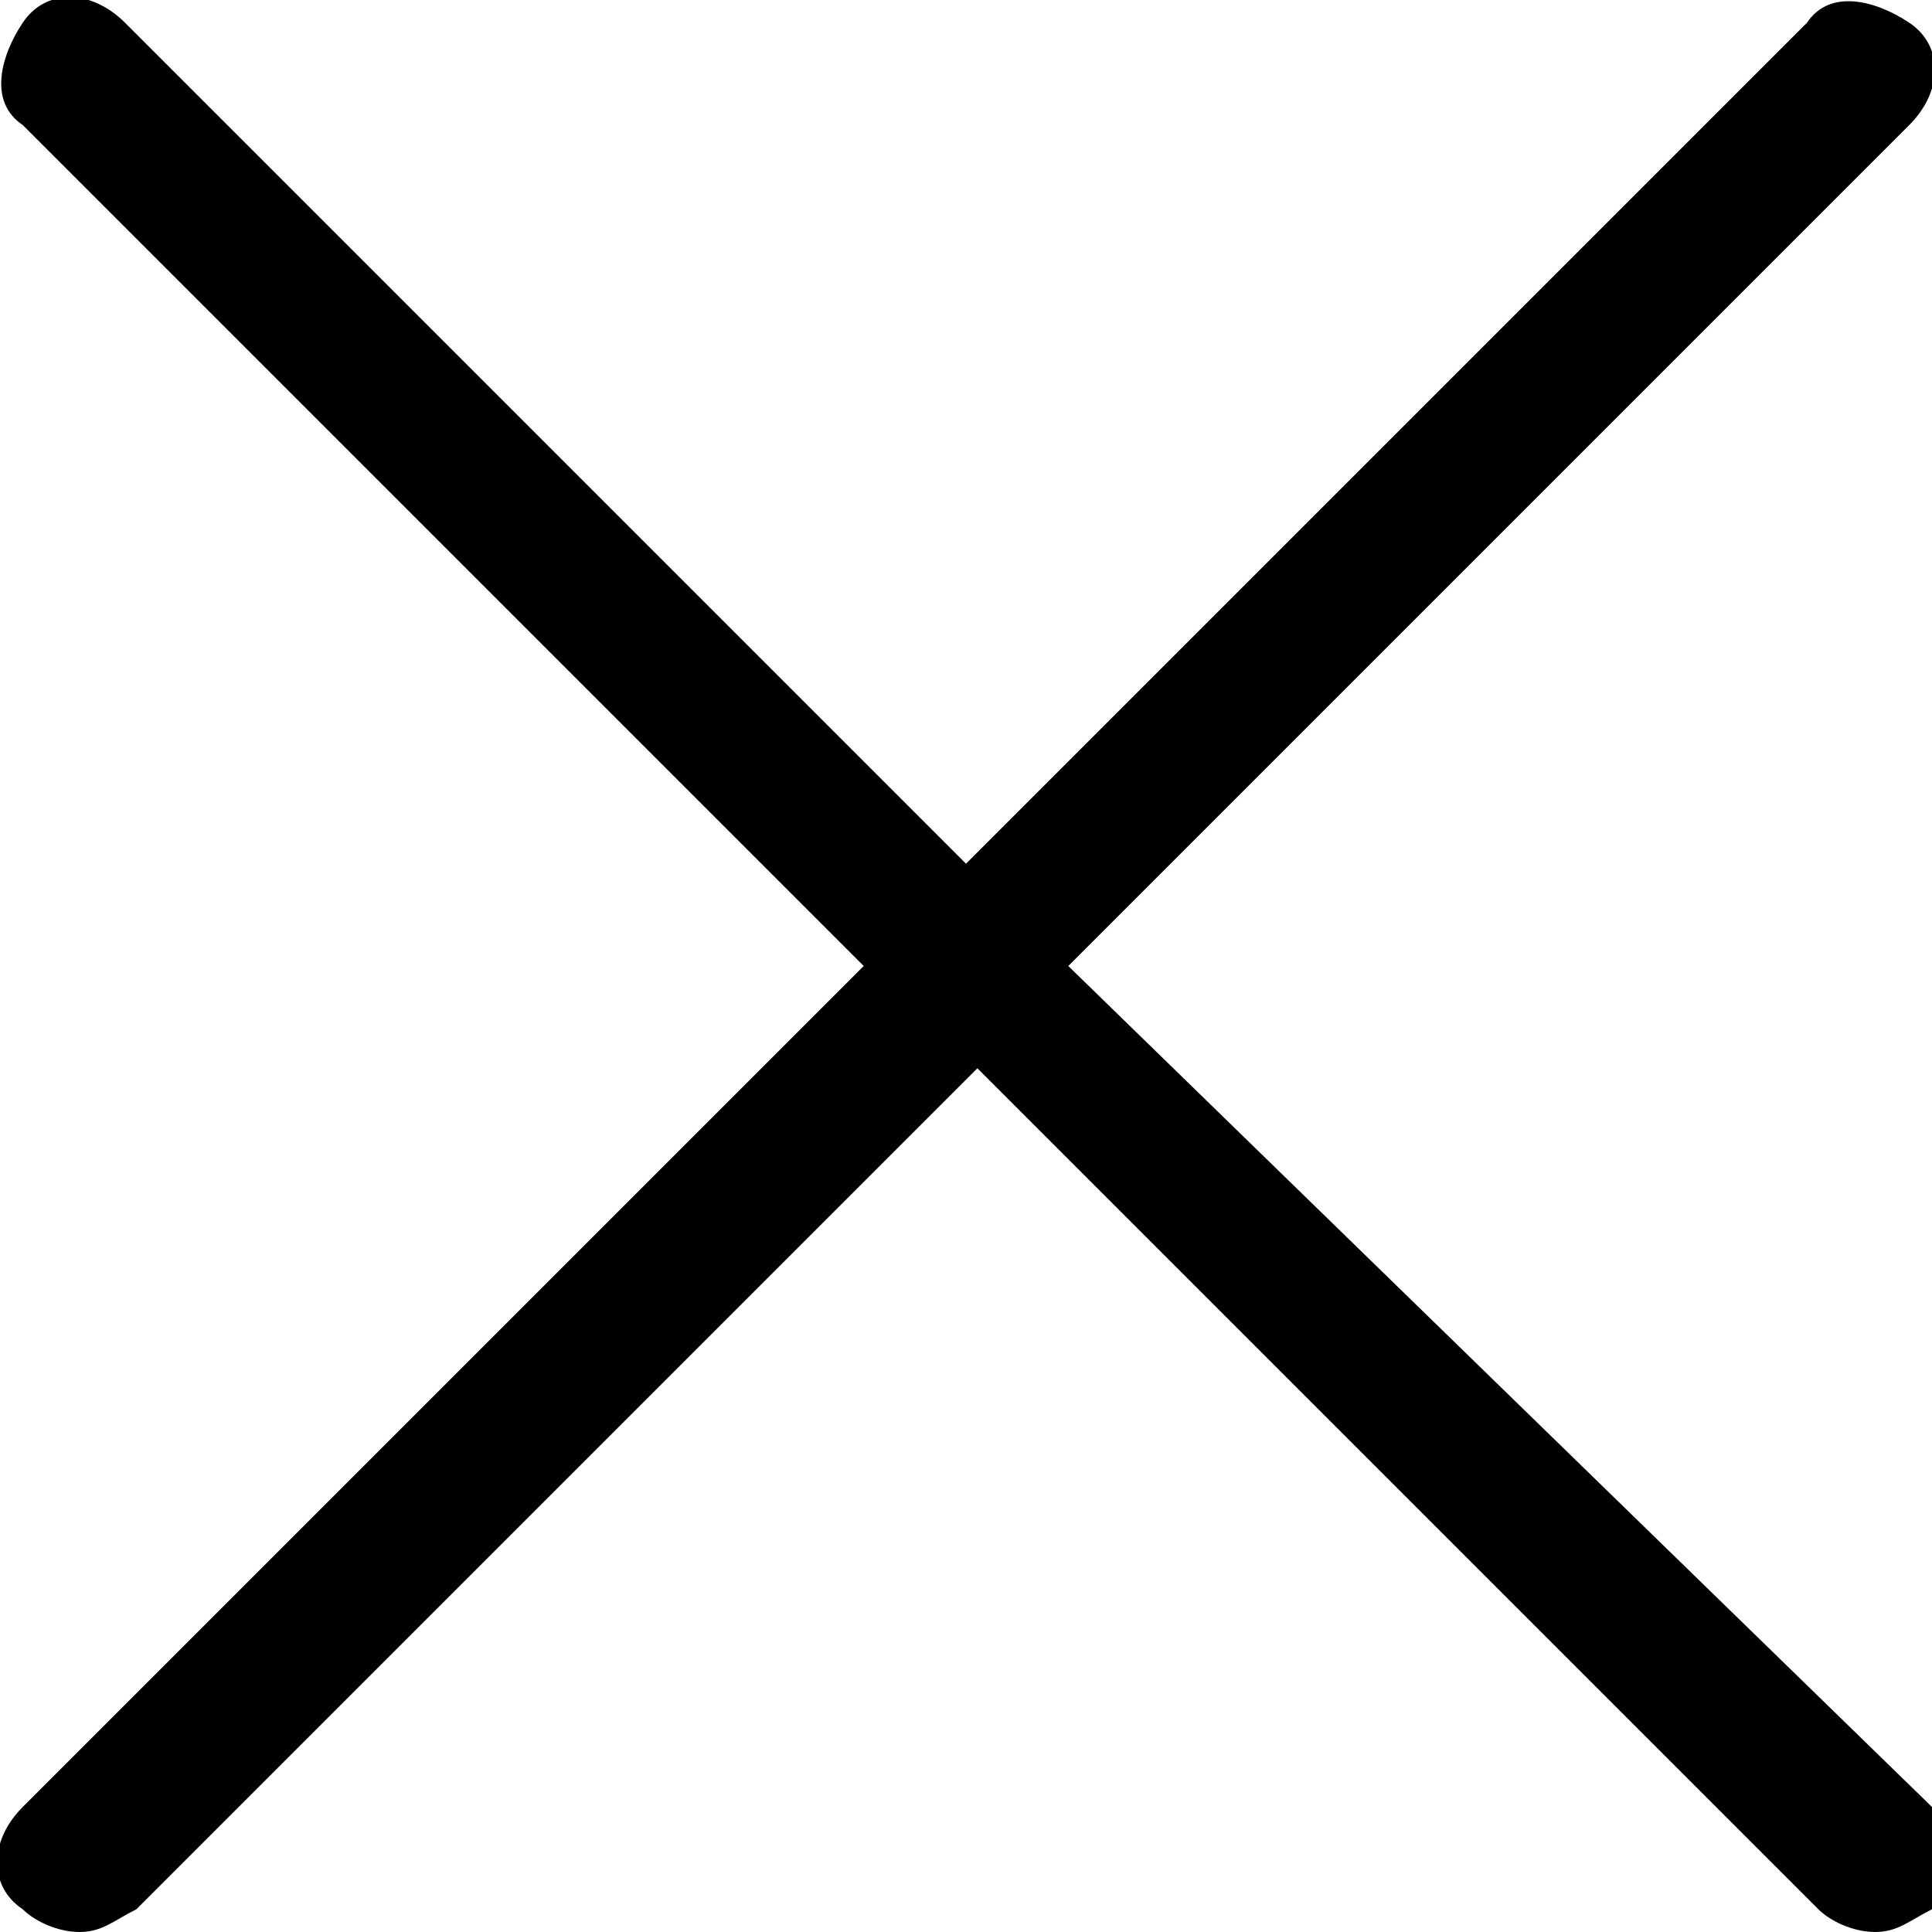 <svg xmlns="http://www.w3.org/2000/svg" viewBox="0 0 17 17"><path d="M9.4 8.5l7.4-7.4c.3-.3.3-.7 0-.9s-.7-.3-.9 0L8.5 7.6 1.1.2C.8-.1.4-.1.2.2s-.3.7 0 .9l7.4 7.4-7.4 7.4c-.3.3-.3.7 0 .9.1.1.3.2.5.2s.3-.1.5-.2l7.4-7.4 7.4 7.4c.1.1.3.2.5.2s.3-.1.5-.2c.3-.3.3-.7 0-.9L9.4 8.5z"/></svg>